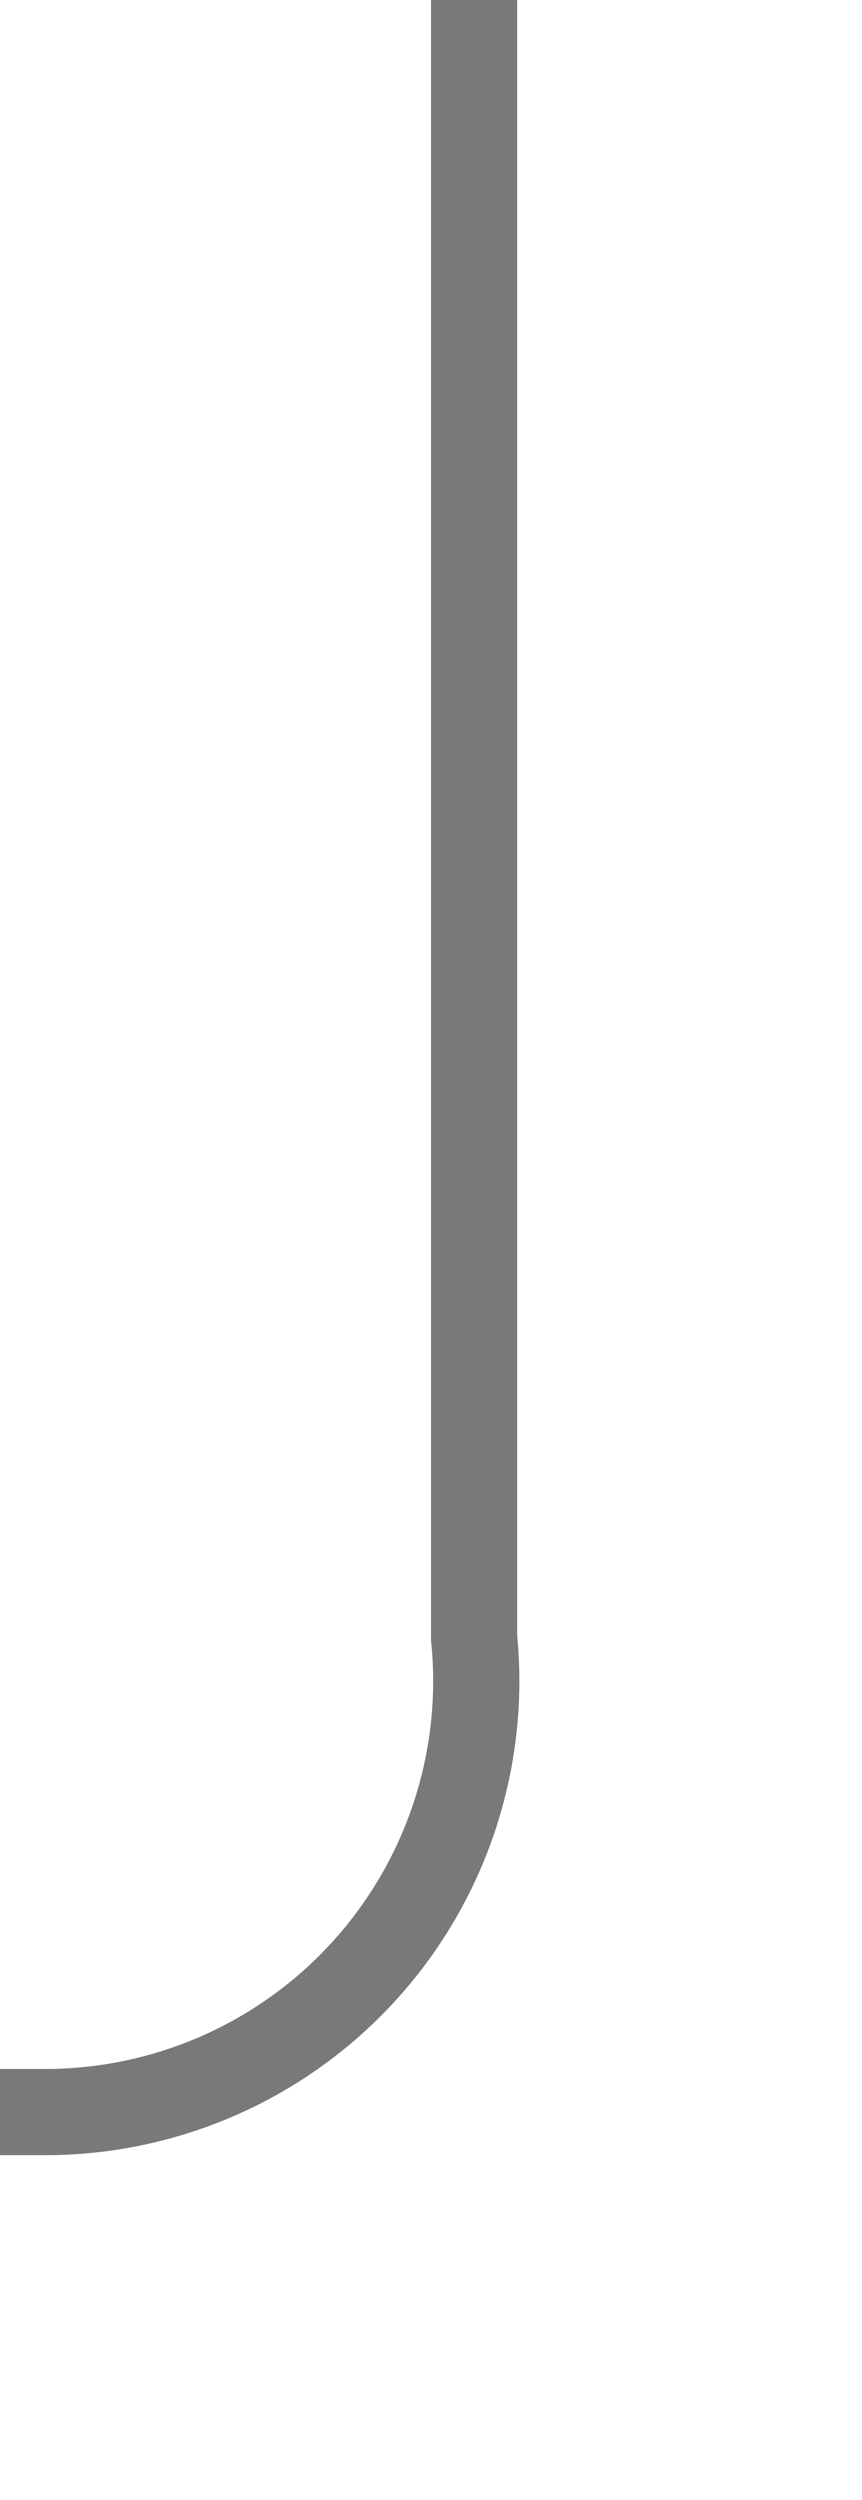 ﻿<?xml version="1.0" encoding="utf-8"?>
<svg version="1.1" xmlns:xlink="http://www.w3.org/1999/xlink" width="10px" height="29px" preserveAspectRatio="xMidYMin meet" viewBox="303 3044  8 29" xmlns="http://www.w3.org/2000/svg">
  <path d="M 307.5 3044  L 307.5 3063  A 5 5 0 0 1 302.5 3068.5 L 184 3068.5  A 5 5 0 0 0 179.5 3073.5 L 179.5 3089  " stroke-width="1" stroke="#797979" fill="none" />
  <path d="M 173.2 3088  L 179.5 3094  L 185.8 3088  L 173.2 3088  Z " fill-rule="nonzero" fill="#797979" stroke="none" />
</svg>